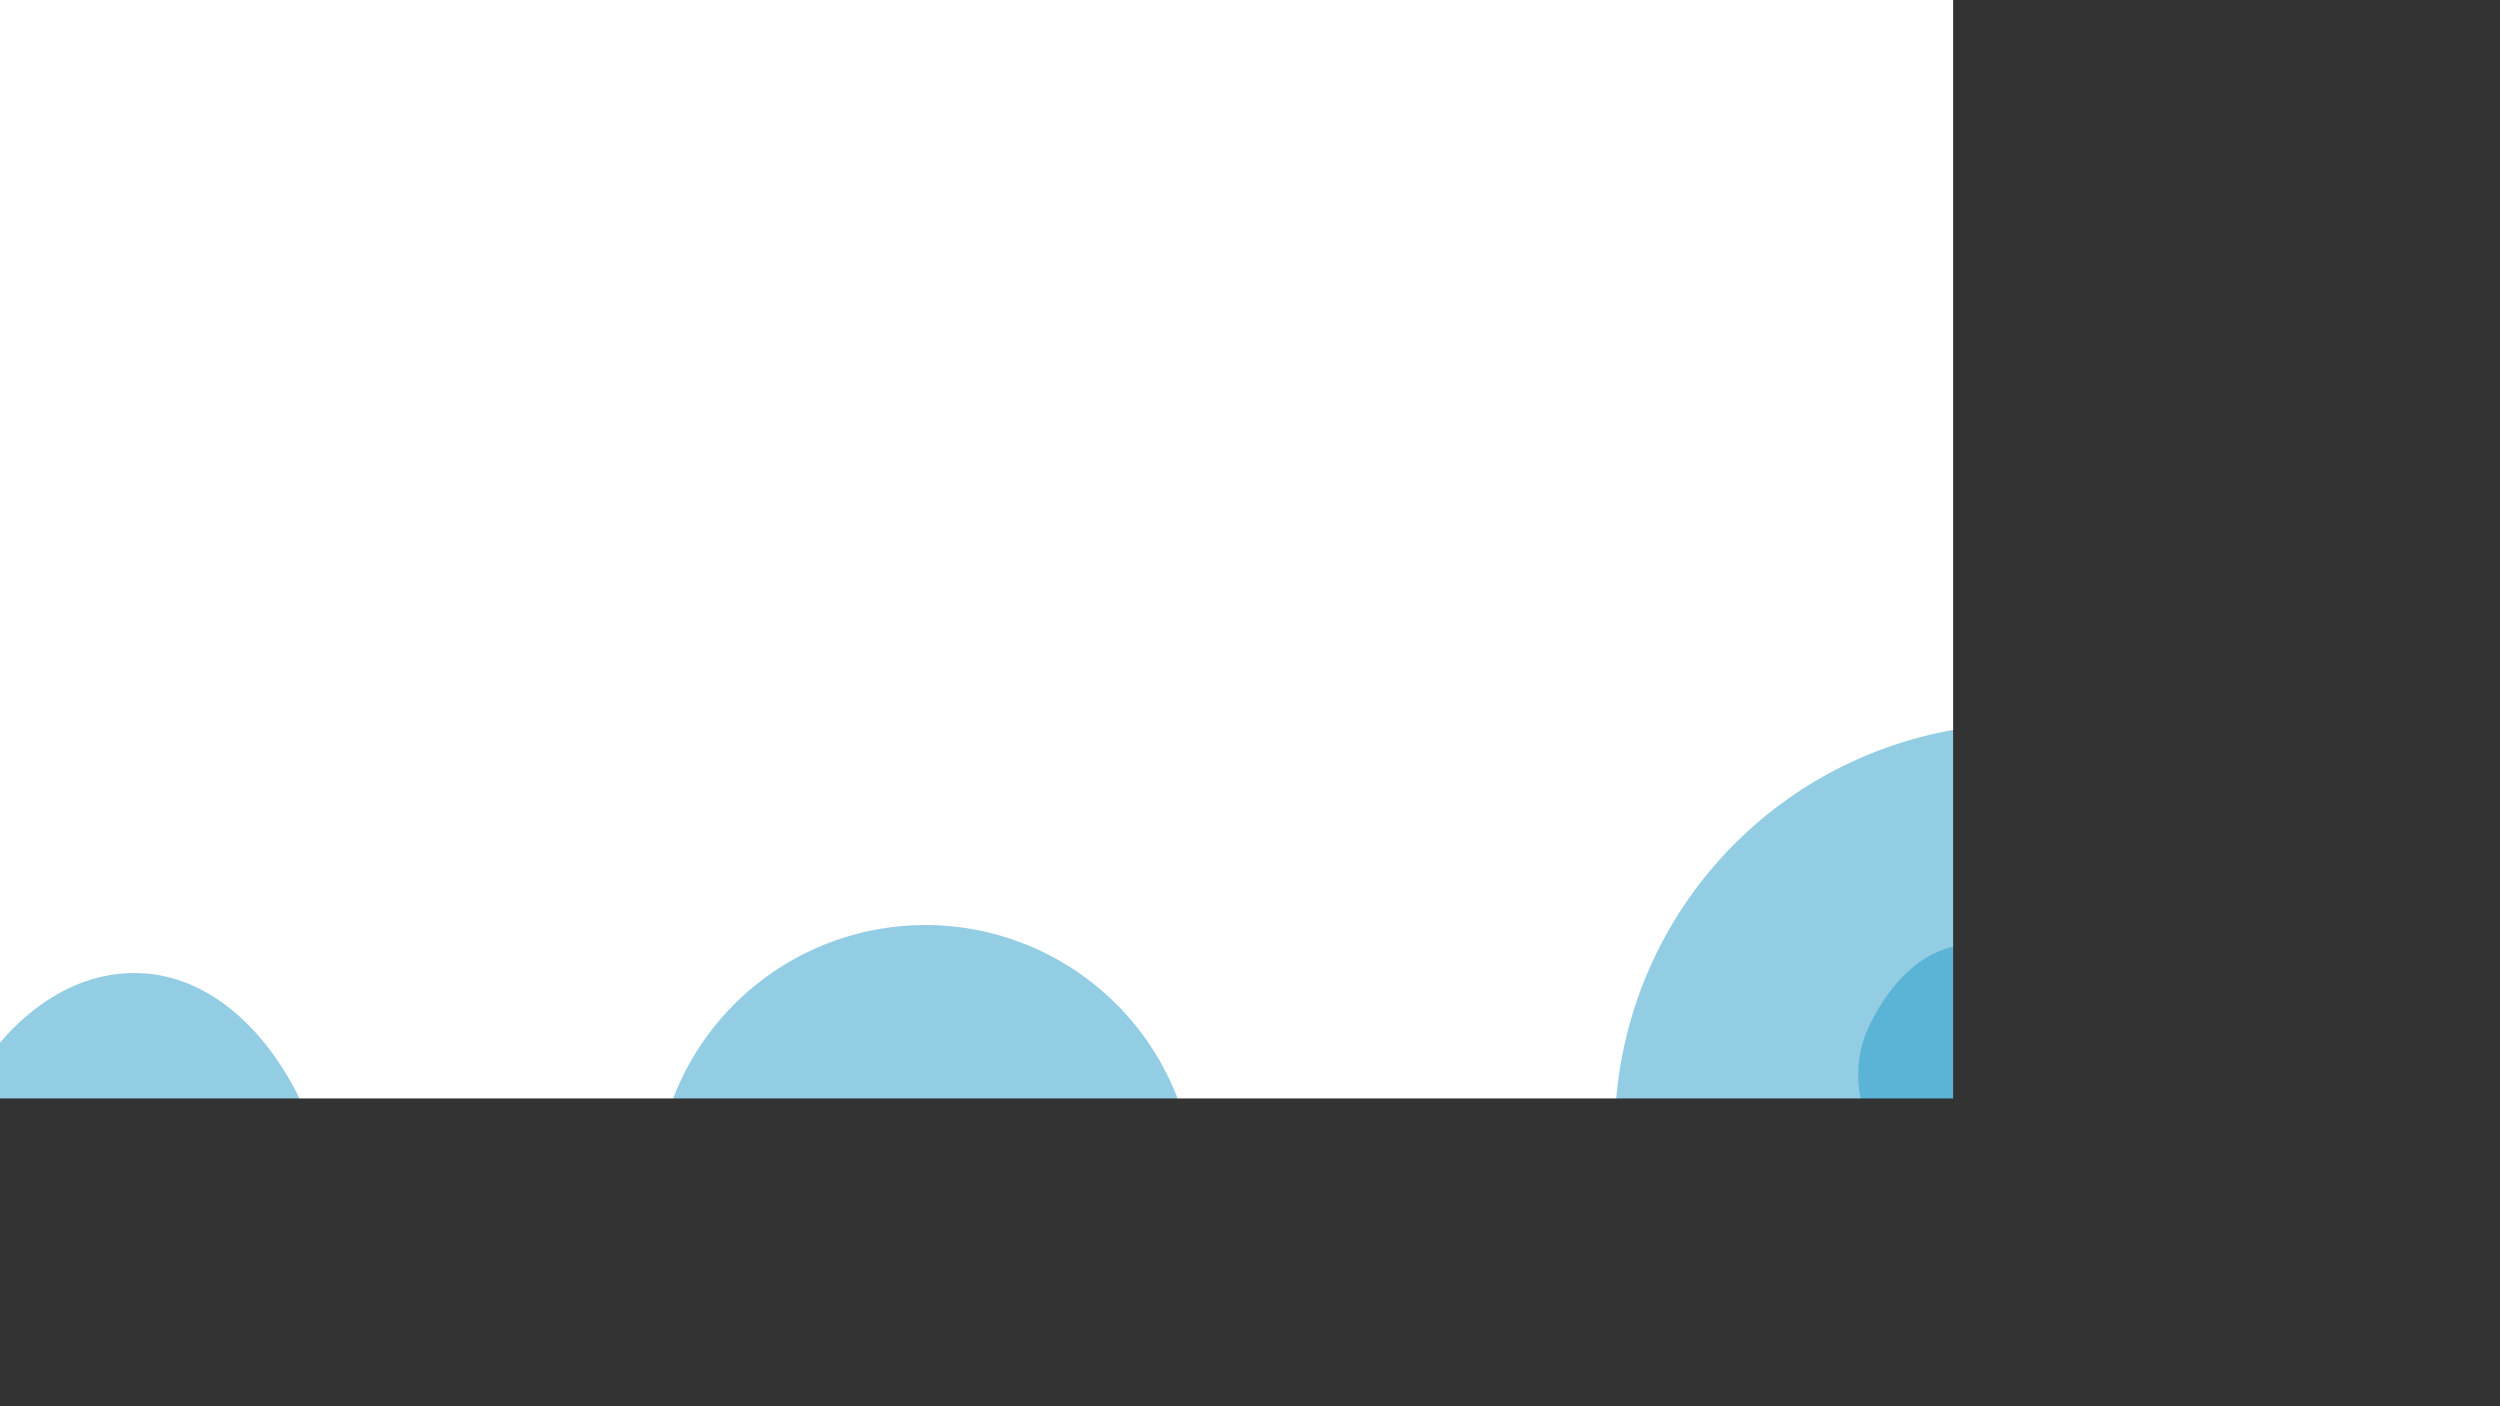 <svg xmlns="http://www.w3.org/2000/svg" version="1.1" xmlns:xlink="http://www.w3.org/1999/xlink" xmlns:svgjs="http://svgjs.dev/svgjs" width="3840" height="2160" preserveAspectRatio="none" viewBox="0 0 3840 2160"><rect x="0" y="0" width="3840" height="2160" fill="#333333" stroke="none"/><g mask="url(&quot;#SvgjsMask1039&quot;)" fill="none"><rect width="3840" height="2160" x="0" y="0" fill="rgba(255, 255, 255, 1)"></rect><path d="M209.899,2132.163C317.663,2127.365,402.084,2047.698,452.4,1952.281C499.066,1863.786,499.267,1760.652,452.426,1672.25C402.14,1577.347,317.29,1496.177,209.899,1494.613C100.319,1493.017,10.394,1570.547,-45.178,1665.004C-101.689,1761.055,-126.537,1877.869,-73.13,1975.68C-17.758,2077.09,94.471,2137.302,209.899,2132.163" fill="rgba(31, 150, 199, 0.48)" class="triangle-float1"></path><path d="M3023.818,1829.77C3081.305,1828.403,3125.254,1786.531,3156.003,1737.94C3189.763,1684.591,3217.922,1622.153,3191.48,1564.823C3161.186,1499.143,3096.119,1449.284,3023.818,1451.346C2954.115,1453.334,2902.609,1511.312,2871.944,1573.938C2845.115,1628.73,2849.131,1692.038,2880.274,1744.498C2910.724,1795.791,2964.185,1831.188,3023.818,1829.77" fill="rgba(31, 150, 199, 0.48)" class="triangle-float1"></path><path d="M3202.83 562.54 a484.01 484.01 0 1 0 968.02 0 a484.01 484.01 0 1 0 -968.02 0z" fill="rgba(31, 150, 199, 0.48)" class="triangle-float1"></path><path d="M2480.29 1740.82 a629.15 629.15 0 1 0 1258.3 0 a629.15 629.15 0 1 0 -1258.3 0z" fill="rgba(31, 150, 199, 0.48)" class="triangle-float2"></path><path d="M1006.39 1835.86 a414.97 414.97 0 1 0 829.94 0 a414.97 414.97 0 1 0 -829.94 0z" fill="rgba(31, 150, 199, 0.48)" class="triangle-float2"></path></g><defs><mask id="SvgjsMask1039"><rect width="3840" height="2160" fill="#ffffff"></rect></mask><style>
                @keyframes float1 {
                    0%{transform: translate(0, 0)}
                    50%{transform: translate(-10px, 0)}
                    100%{transform: translate(0, 0)}
                }

                .triangle-float1 {
                    animation: float1 5s infinite;
                }

                @keyframes float2 {
                    0%{transform: translate(0, 0)}
                    50%{transform: translate(-5px, -5px)}
                    100%{transform: translate(0, 0)}
                }

                .triangle-float2 {
                    animation: float2 4s infinite;
                }

                @keyframes float3 {
                    0%{transform: translate(0, 0)}
                    50%{transform: translate(0, -10px)}
                    100%{transform: translate(0, 0)}
                }

                .triangle-float3 {
                    animation: float3 6s infinite;
                }
            </style></defs></svg>